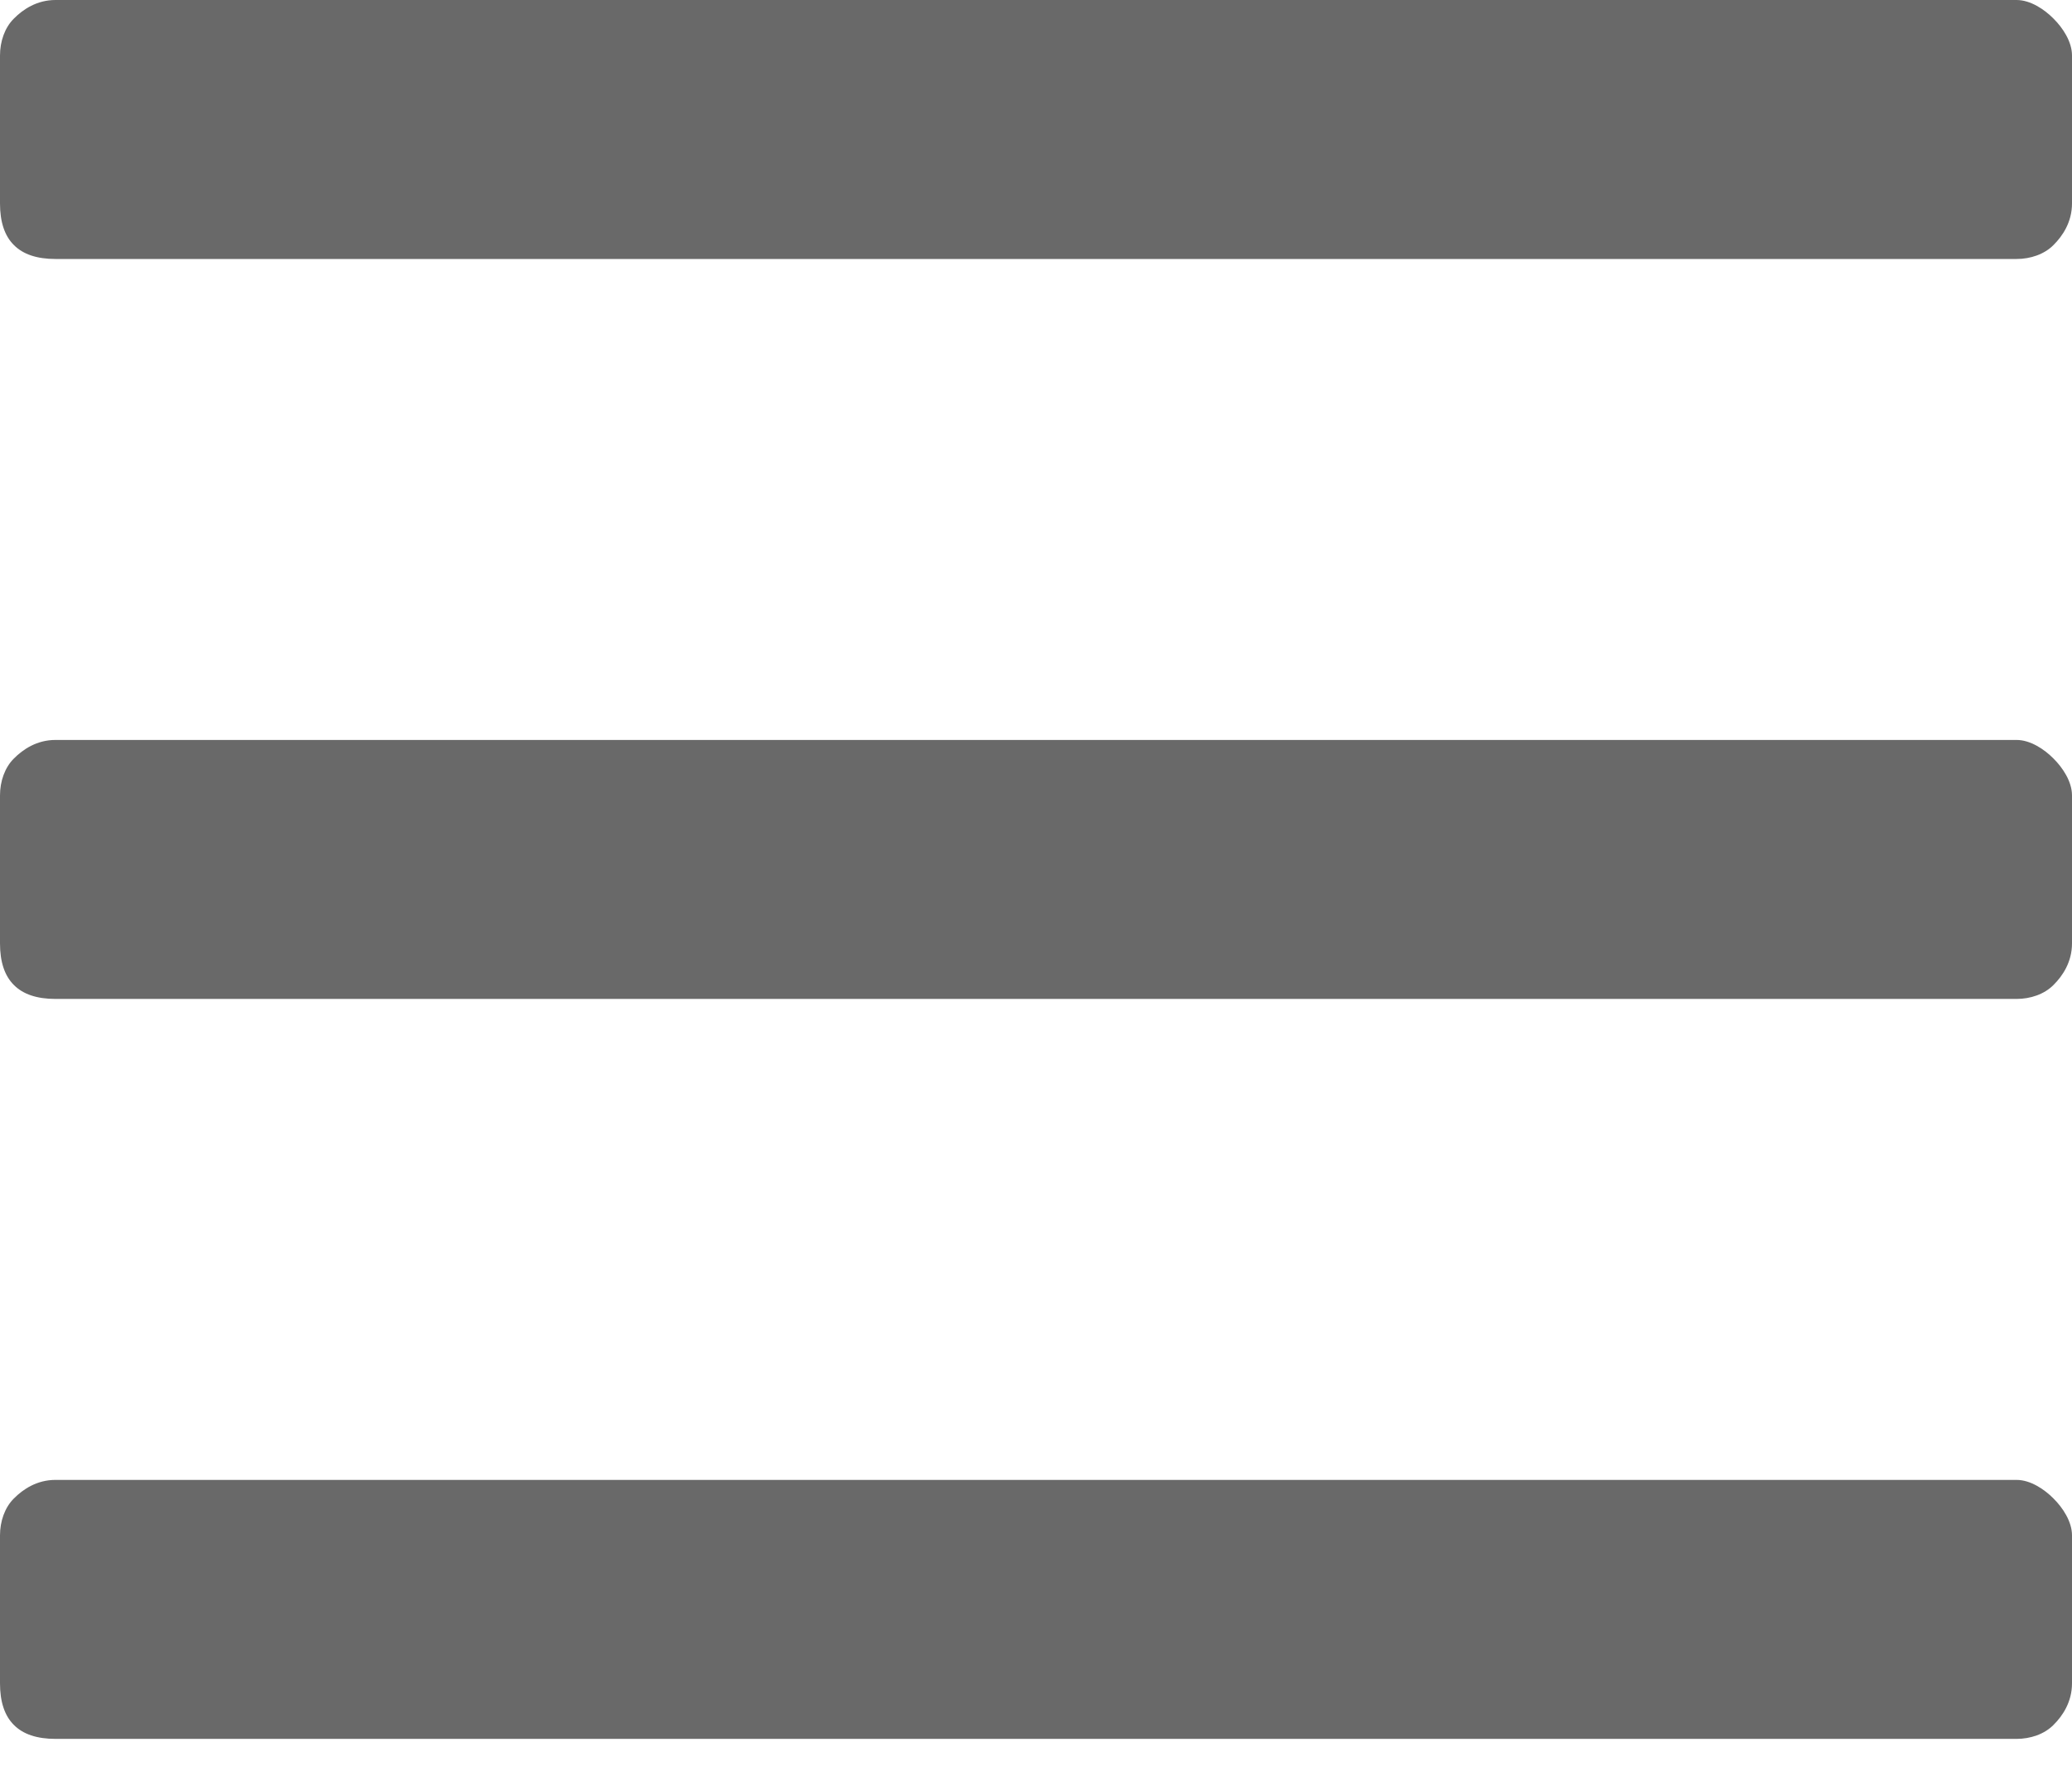 <svg width="21" height="18" viewBox="0 0 21 18" fill="none" xmlns="http://www.w3.org/2000/svg">
<path opacity="0.7" d="M20.438 2.625C20.578 2.625 20.719 2.578 20.812 2.484C20.906 2.391 21 2.25 21 2.062V0.562C21 0.422 20.906 0.281 20.812 0.188C20.719 0.094 20.578 0 20.438 0H0.562C0.375 0 0.234 0.094 0.141 0.188C0.047 0.281 0 0.422 0 0.562V2.062C0 2.25 0.047 2.391 0.141 2.484C0.234 2.578 0.375 2.625 0.562 2.625H20.438ZM20.438 10.125C20.578 10.125 20.719 10.078 20.812 9.984C20.906 9.891 21 9.75 21 9.562V8.062C21 7.922 20.906 7.781 20.812 7.688C20.719 7.594 20.578 7.5 20.438 7.5H0.562C0.375 7.5 0.234 7.594 0.141 7.688C0.047 7.781 0 7.922 0 8.062V9.562C0 9.75 0.047 9.891 0.141 9.984C0.234 10.078 0.375 10.125 0.562 10.125H20.438ZM20.438 17.625C20.578 17.625 20.719 17.578 20.812 17.484C20.906 17.391 21 17.25 21 17.062V15.562C21 15.422 20.906 15.281 20.812 15.188C20.719 15.094 20.578 15 20.438 15H0.562C0.375 15 0.234 15.094 0.141 15.188C0.047 15.281 0 15.422 0 15.562V17.062C0 17.25 0.047 17.391 0.141 17.484C0.234 17.578 0.375 17.625 0.562 17.625H20.438Z" fill="#2a2a2a"/>
</svg>
